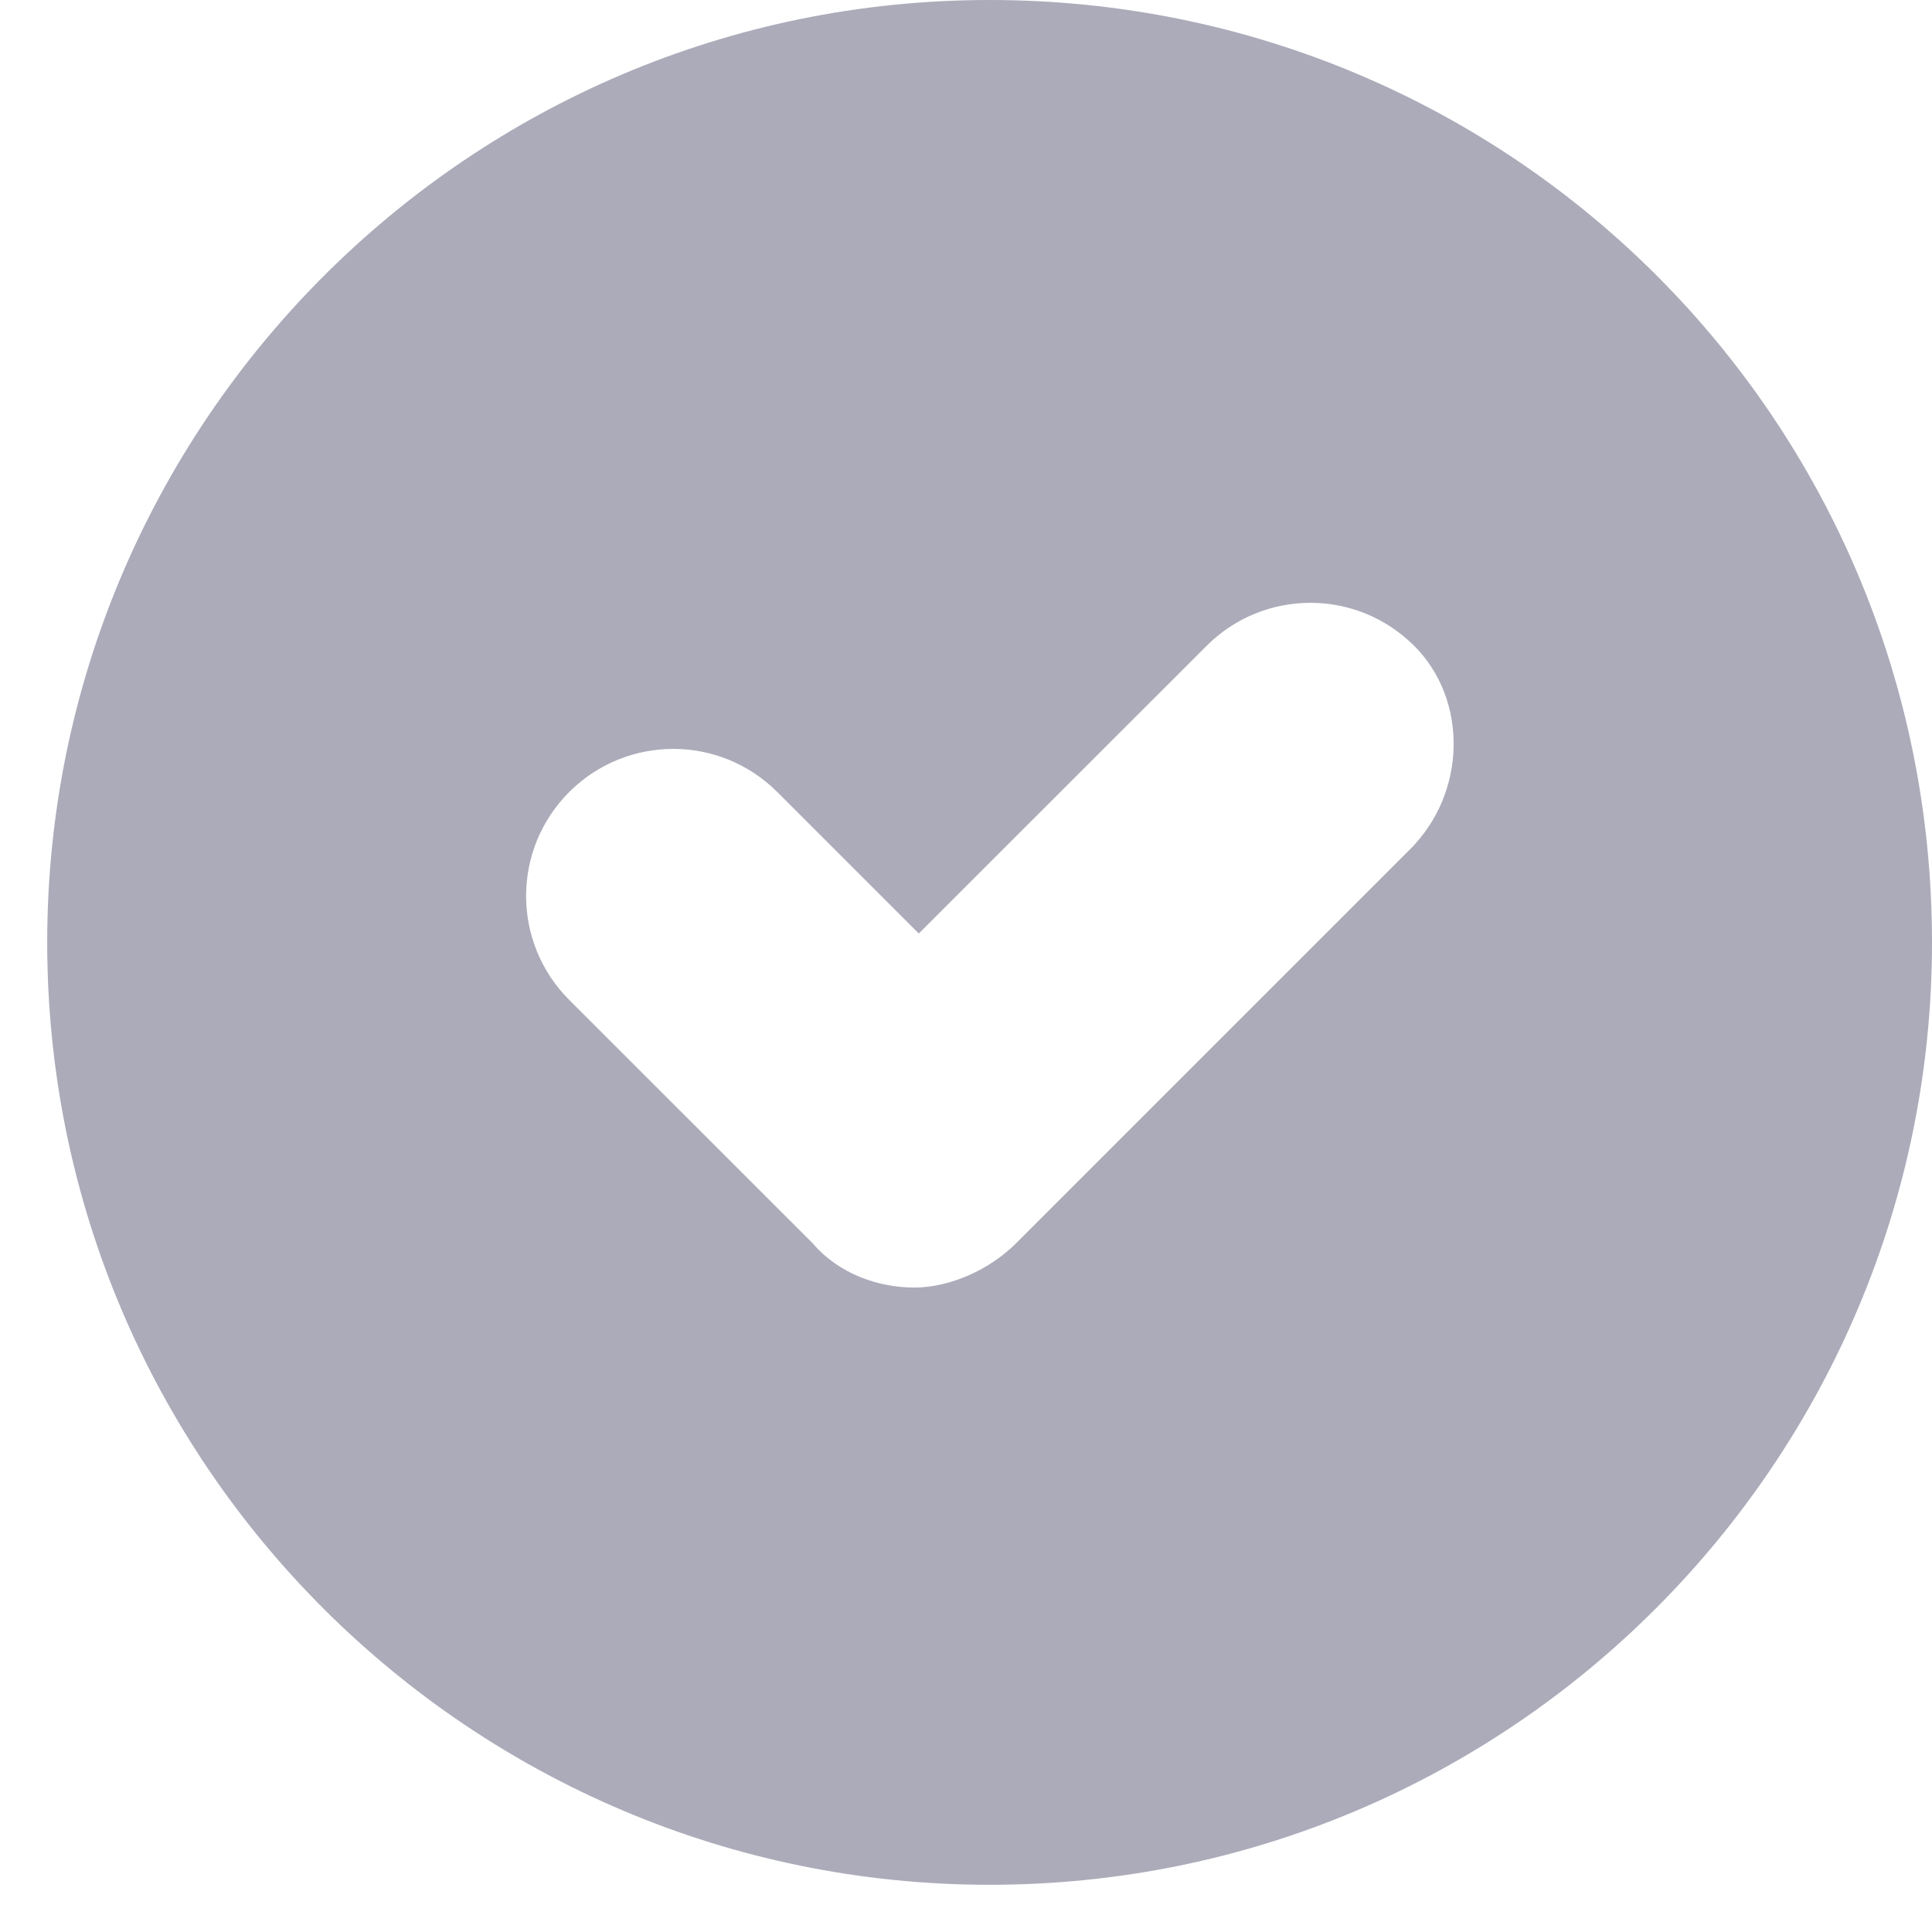 <svg width="16" height="16" viewBox="0 0 16 16" fill="none" xmlns="http://www.w3.org/2000/svg">
<path id="Vector" opacity="0.6" d="M8.195 0C3.872 0 0.391 3.518 0.391 7.805C0.391 12.128 3.908 15.609 8.195 15.609C12.519 15.609 16 12.092 16 7.805C16 3.481 12.519 0 8.195 0ZM11.676 7.035L8.415 10.296C8.195 10.516 7.866 10.663 7.572 10.663C7.279 10.663 6.949 10.553 6.73 10.296L4.714 8.281C4.238 7.805 4.238 7.035 4.714 6.559C5.191 6.083 5.96 6.083 6.437 6.559L7.609 7.731L9.991 5.35C10.467 4.873 11.237 4.873 11.713 5.35C12.153 5.789 12.153 6.559 11.676 7.035Z" fill="#73738D"/>
</svg>
